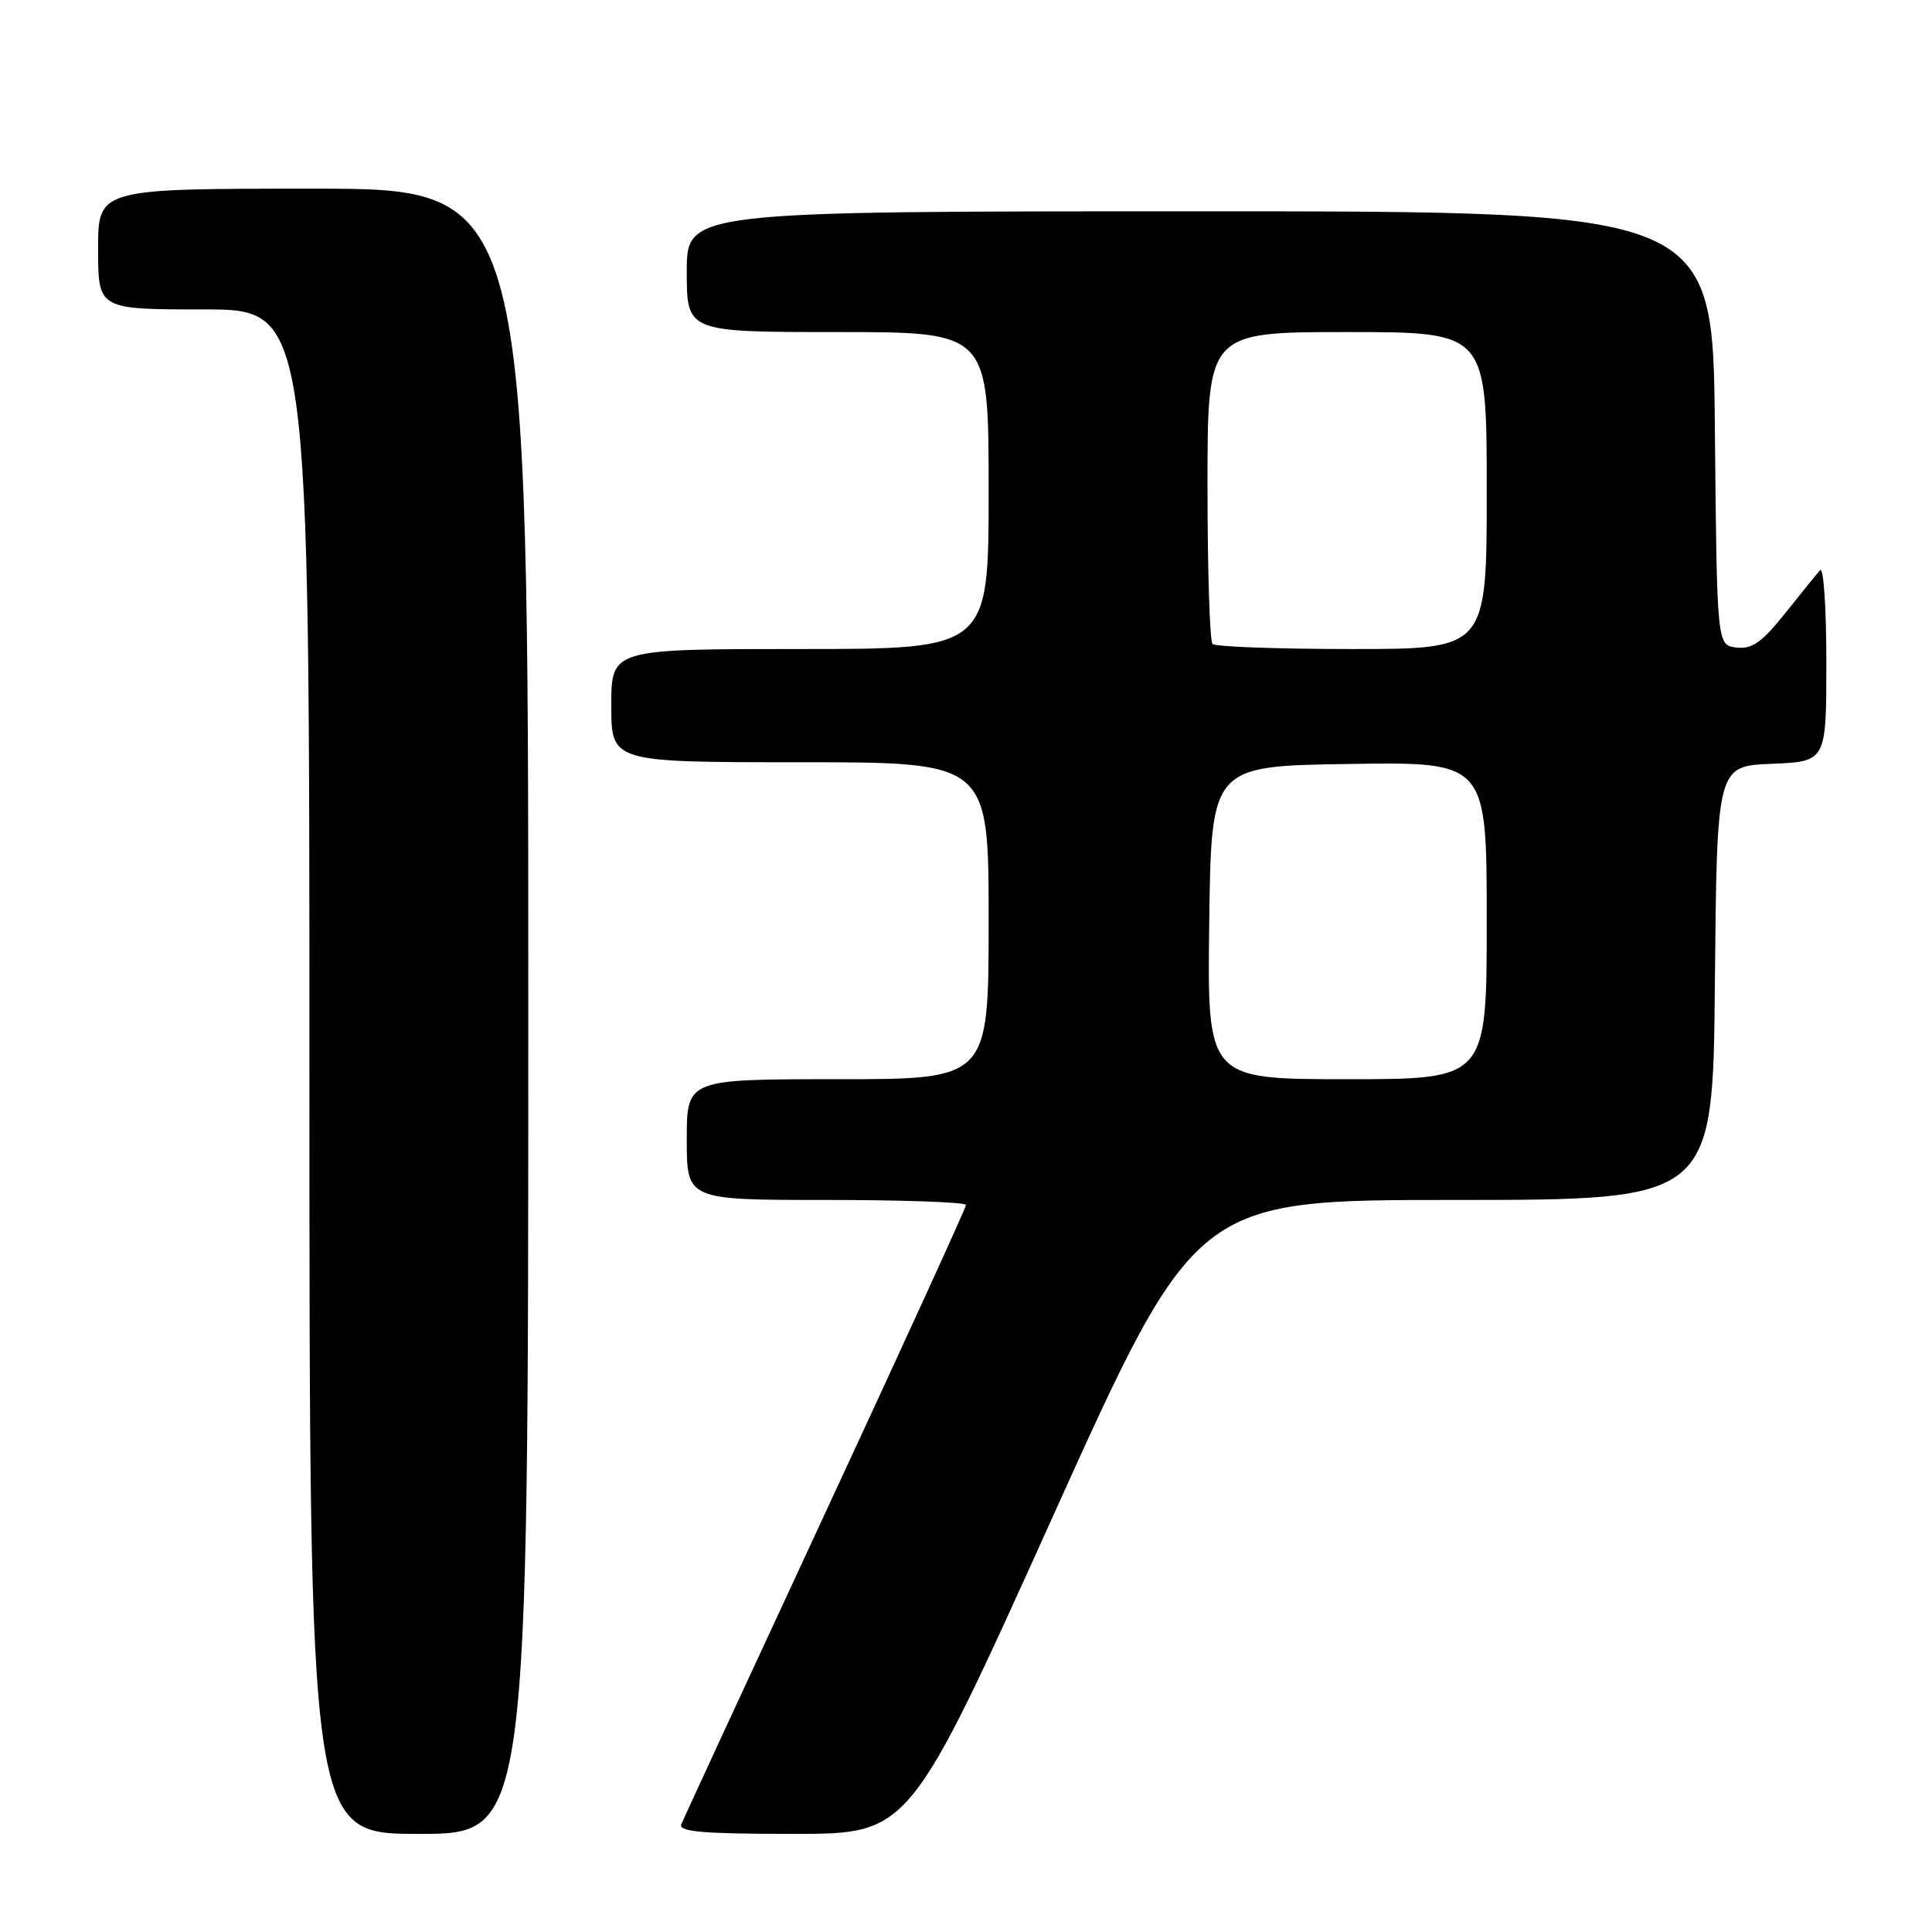 <?xml version="1.0" encoding="UTF-8" standalone="no"?>
<!DOCTYPE svg PUBLIC "-//W3C//DTD SVG 1.1//EN" "http://www.w3.org/Graphics/SVG/1.1/DTD/svg11.dtd" >
<svg xmlns="http://www.w3.org/2000/svg" xmlns:xlink="http://www.w3.org/1999/xlink" version="1.1" viewBox="0 0 256 256">
 <g >
 <path fill="currentColor"
d=" M 70.00 134.00 C 70.00 25.00 70.00 25.00 41.50 25.00 C 13.00 25.00 13.00 25.00 13.00 33.00 C 13.00 41.00 13.00 41.00 27.00 41.00 C 41.00 41.00 41.00 41.00 41.00 142.00 C 41.00 243.00 41.00 243.00 55.50 243.00 C 70.00 243.00 70.00 243.00 70.00 134.00 Z  M 139.48 201.00 C 158.44 159.00 158.44 159.00 192.70 159.00 C 226.97 159.00 226.97 159.00 227.23 130.25 C 227.50 101.50 227.50 101.50 234.75 101.21 C 242.00 100.91 242.00 100.91 242.00 87.76 C 242.00 80.52 241.63 75.03 241.17 75.55 C 240.71 76.07 238.62 78.66 236.51 81.30 C 233.45 85.13 232.15 86.04 230.09 85.80 C 227.50 85.50 227.50 85.50 227.23 56.75 C 226.97 28.00 226.97 28.00 158.98 28.00 C 91.00 28.00 91.00 28.00 91.00 36.00 C 91.00 44.00 91.00 44.00 111.00 44.00 C 131.00 44.00 131.00 44.00 131.00 65.00 C 131.00 86.00 131.00 86.00 106.00 86.00 C 81.00 86.00 81.00 86.00 81.00 93.50 C 81.00 101.00 81.00 101.00 106.00 101.00 C 131.00 101.00 131.00 101.00 131.00 122.00 C 131.00 143.00 131.00 143.00 111.00 143.00 C 91.00 143.00 91.00 143.00 91.00 151.00 C 91.00 159.00 91.00 159.00 109.50 159.00 C 119.67 159.00 128.00 159.30 128.00 159.66 C 128.00 160.02 119.62 178.36 109.38 200.41 C 99.14 222.46 90.54 241.06 90.27 241.75 C 89.90 242.72 93.27 243.00 105.15 243.00 C 120.52 243.00 120.52 243.00 139.48 201.00 Z  M 160.23 122.25 C 160.50 101.50 160.50 101.50 178.75 101.23 C 197.00 100.95 197.00 100.95 197.00 121.98 C 197.00 143.00 197.00 143.00 178.48 143.00 C 159.96 143.00 159.96 143.00 160.23 122.25 Z  M 160.67 85.33 C 160.30 84.97 160.00 75.52 160.00 64.33 C 160.00 44.00 160.00 44.00 178.50 44.00 C 197.00 44.00 197.00 44.00 197.00 65.00 C 197.00 86.00 197.00 86.00 179.17 86.00 C 169.36 86.00 161.03 85.70 160.67 85.33 Z "/>
</g>
</svg>
